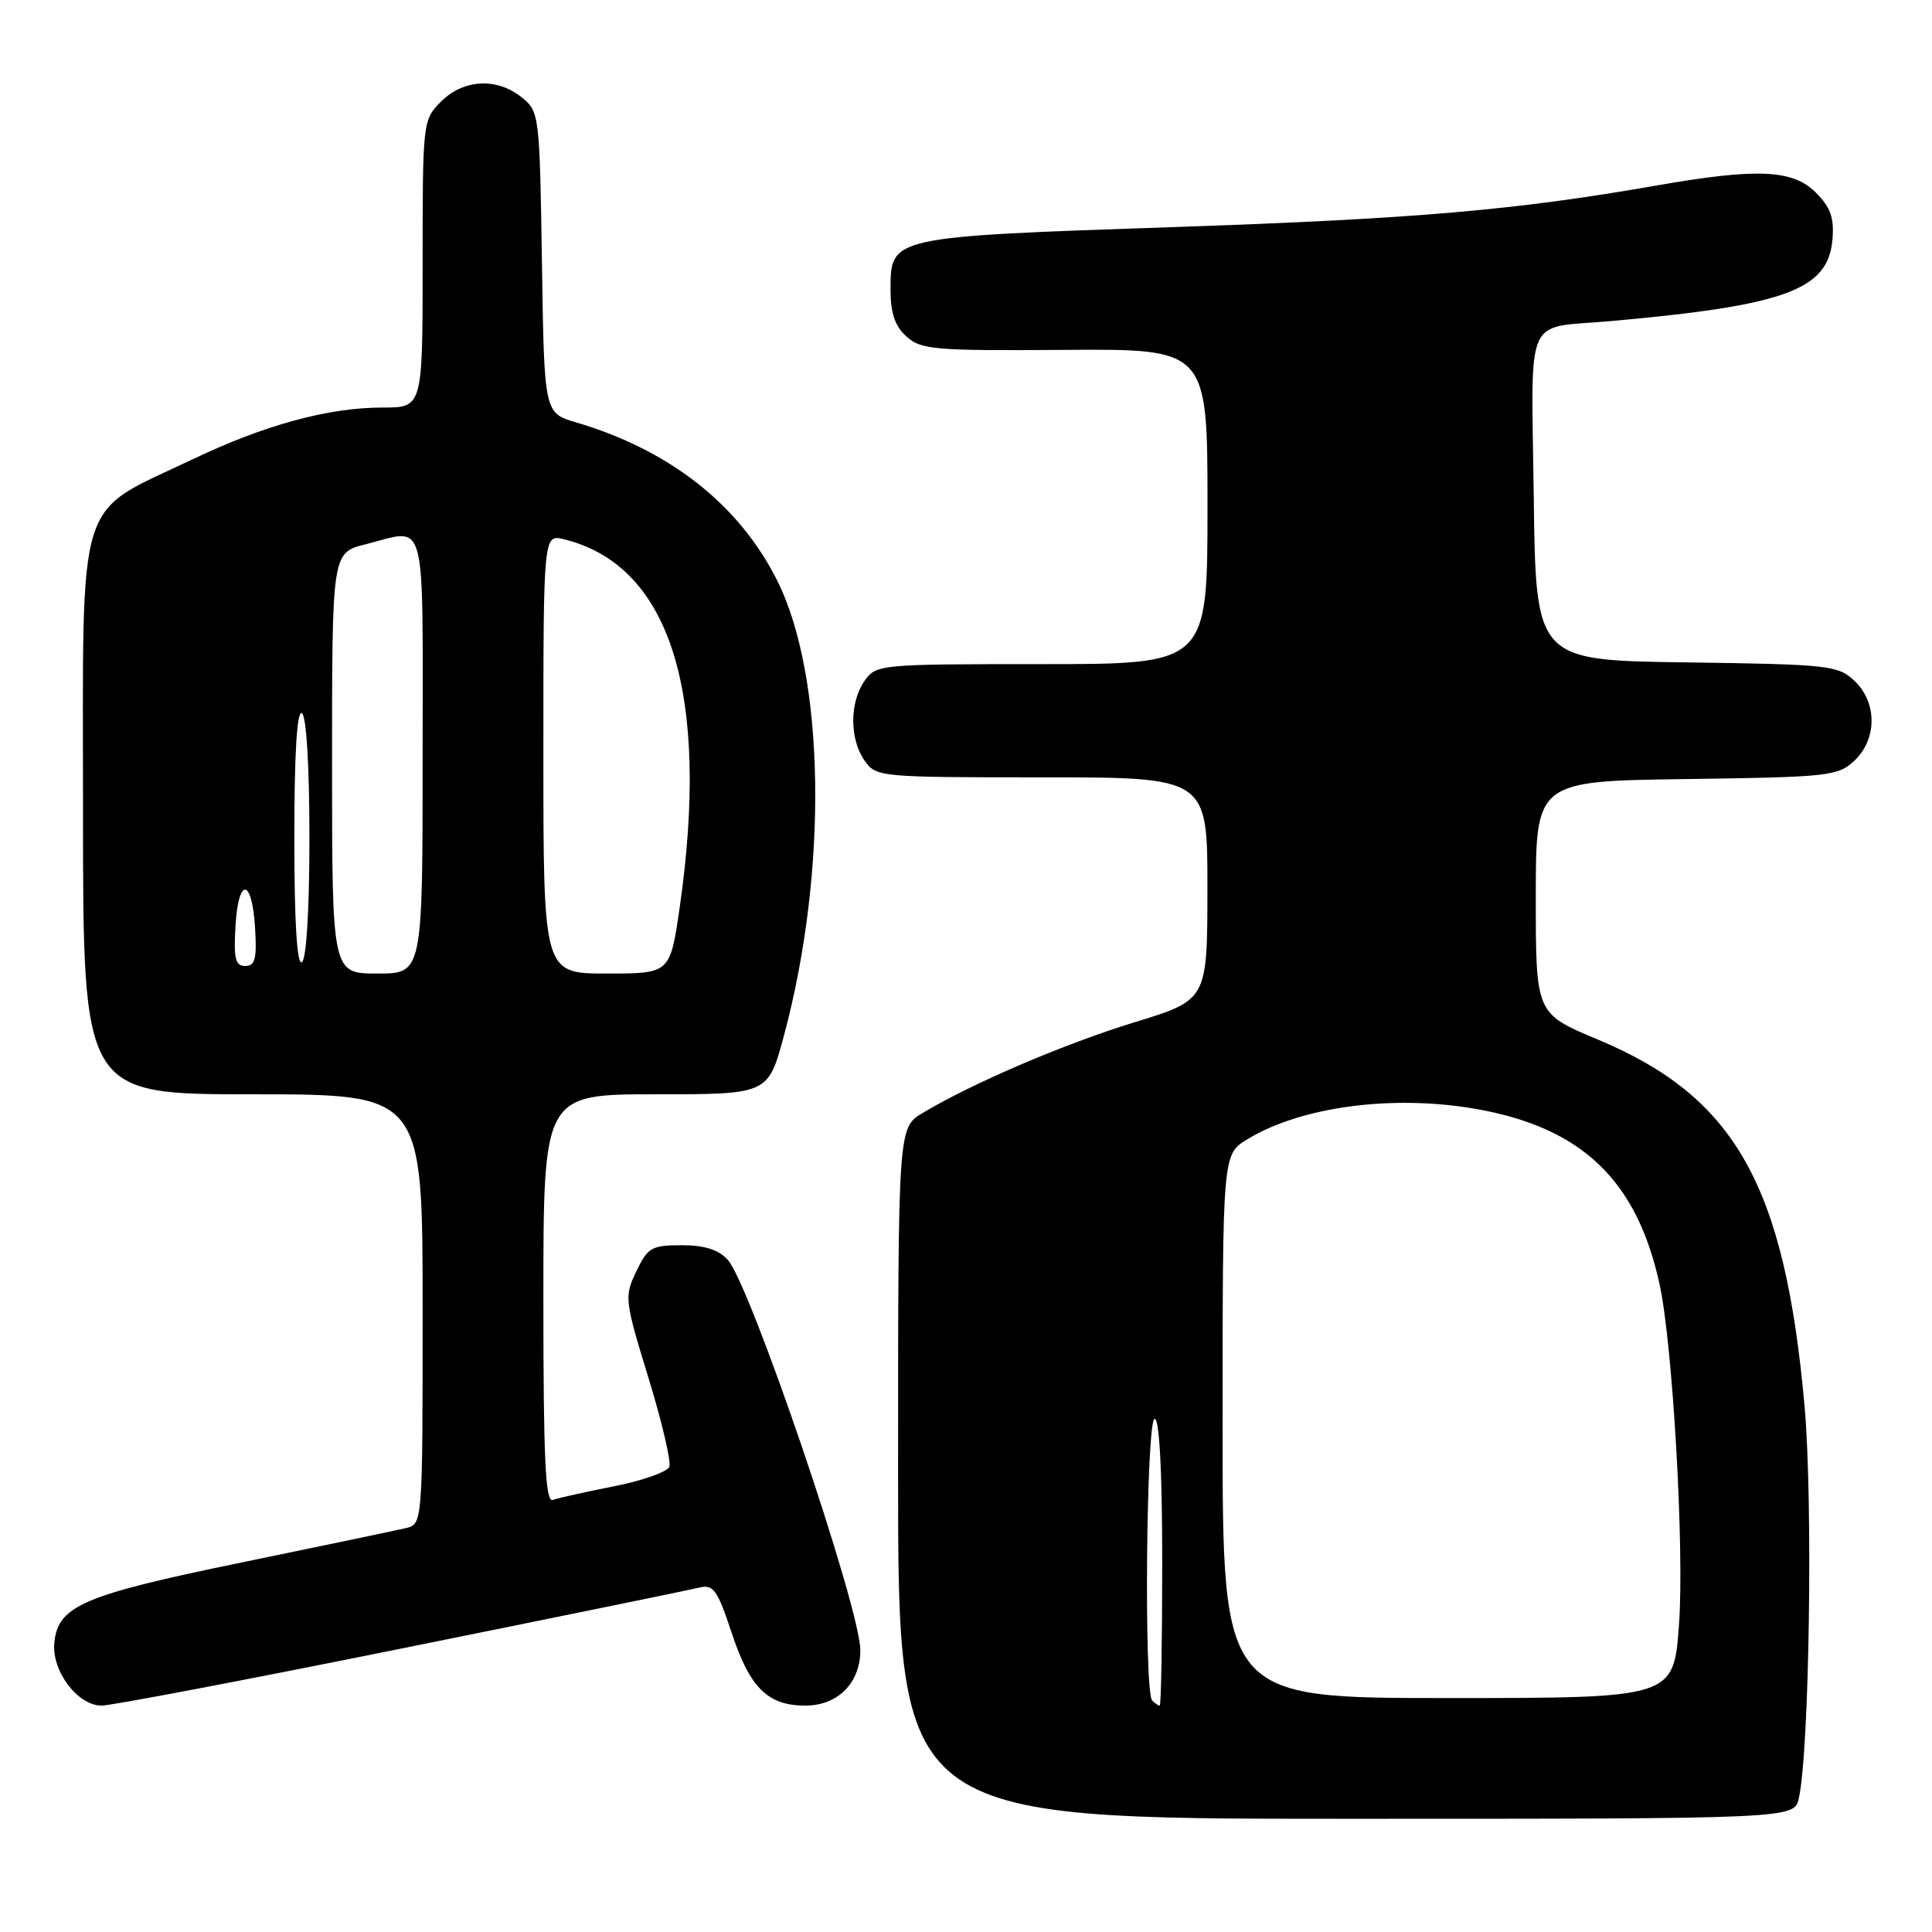 <?xml version="1.0" encoding="UTF-8" standalone="no"?>
<!DOCTYPE svg PUBLIC "-//W3C//DTD SVG 1.1//EN" "http://www.w3.org/Graphics/SVG/1.1/DTD/svg11.dtd" >
<svg xmlns="http://www.w3.org/2000/svg" xmlns:xlink="http://www.w3.org/1999/xlink" version="1.1" viewBox="0 0 256 256">
 <g >
 <path fill="currentColor"
d=" M 238.36 238.25 C 239.76 231.84 240.23 198.94 239.12 186.39 C 236.50 157.00 229.93 145.34 211.69 137.73 C 203.50 134.31 203.50 134.31 203.50 118.90 C 203.50 103.50 203.50 103.50 223.46 103.23 C 242.32 102.97 243.54 102.84 245.71 100.80 C 248.75 97.94 248.75 93.06 245.71 90.20 C 243.54 88.16 242.32 88.03 223.46 87.77 C 203.50 87.50 203.50 87.50 203.23 65.82 C 202.92 41.05 201.81 43.58 213.50 42.54 C 236.63 40.47 242.25 38.40 242.81 31.73 C 243.05 28.85 242.56 27.47 240.60 25.51 C 237.55 22.46 232.83 22.25 219.50 24.58 C 200.76 27.86 187.51 29.00 155.50 30.09 C 117.91 31.37 118.00 31.35 118.00 38.37 C 118.00 41.50 118.58 43.21 120.12 44.60 C 122.05 46.34 123.85 46.49 141.12 46.36 C 160.00 46.23 160.00 46.23 160.00 67.11 C 160.00 88.00 160.00 88.00 138.06 88.00 C 116.51 88.00 116.08 88.04 114.56 90.22 C 112.56 93.07 112.56 97.93 114.56 100.78 C 116.08 102.96 116.51 103.00 138.06 103.00 C 160.00 103.00 160.00 103.00 159.99 117.75 C 159.98 132.50 159.98 132.50 150.35 135.45 C 141.01 138.32 128.87 143.51 122.25 147.48 C 119.00 149.43 119.00 149.43 119.00 195.22 C 119.00 241.00 119.00 241.00 178.38 241.00 C 237.77 241.00 237.77 241.00 238.36 238.25 Z  M 53.14 218.45 C 73.69 214.30 91.46 210.66 92.64 210.37 C 94.53 209.90 95.05 210.63 96.97 216.42 C 99.39 223.69 101.74 226.00 106.72 226.00 C 111.02 226.00 114.00 222.99 114.00 218.66 C 114.00 213.12 99.44 170.25 96.43 166.93 C 95.22 165.59 93.36 165.00 90.33 165.00 C 86.34 165.00 85.83 165.29 84.31 168.47 C 82.71 171.83 82.76 172.24 85.91 182.53 C 87.70 188.35 88.95 193.68 88.69 194.35 C 88.43 195.03 85.13 196.20 81.36 196.94 C 77.59 197.68 73.94 198.50 73.25 198.75 C 72.27 199.11 72.00 193.37 72.00 172.11 C 72.00 145.00 72.00 145.00 86.89 145.00 C 101.78 145.00 101.78 145.00 103.87 137.25 C 109.74 115.40 109.35 89.55 102.95 76.86 C 97.90 66.83 88.71 59.62 76.31 55.96 C 72.11 54.72 72.11 54.72 71.81 34.77 C 71.51 15.18 71.46 14.78 69.14 12.91 C 65.85 10.25 61.43 10.48 58.45 13.45 C 56.02 15.89 56.00 16.07 56.00 34.95 C 56.00 54.00 56.00 54.00 50.71 54.00 C 43.52 54.00 35.07 56.30 25.50 60.87 C 9.87 68.32 11.00 64.69 11.00 107.59 C 11.00 145.00 11.00 145.00 33.50 145.00 C 56.00 145.00 56.00 145.00 56.00 173.48 C 56.00 201.96 56.00 201.96 53.75 202.49 C 52.51 202.78 42.73 204.83 32.00 207.04 C 11.02 211.35 7.69 212.78 7.20 217.65 C 6.82 221.40 10.28 226.00 13.46 226.00 C 14.74 226.00 32.59 222.60 53.14 218.45 Z  M 152.67 225.33 C 151.56 224.22 151.88 188.00 153.00 188.00 C 153.63 188.00 154.00 195.00 154.00 207.00 C 154.00 217.45 153.85 226.00 153.67 226.00 C 153.48 226.00 153.03 225.70 152.67 225.33 Z  M 162.00 188.99 C 162.00 152.97 162.00 152.97 165.25 150.98 C 172.32 146.64 184.51 145.01 195.52 146.93 C 209.56 149.38 216.88 156.34 219.90 170.16 C 221.64 178.12 223.20 205.23 222.48 215.21 C 221.78 225.00 221.78 225.00 191.89 225.00 C 162.00 225.00 162.00 225.00 162.00 188.99 Z  M 44.00 101.12 C 44.00 73.24 44.00 73.24 48.44 72.12 C 56.67 70.05 56.00 67.58 56.00 100.00 C 56.00 129.00 56.00 129.00 50.00 129.00 C 44.00 129.00 44.00 129.00 44.00 101.12 Z  M 72.00 99.89 C 72.00 70.78 72.00 70.78 74.75 71.46 C 88.82 74.93 94.14 91.89 90.06 120.25 C 88.79 129.00 88.79 129.00 80.40 129.00 C 72.00 129.00 72.00 129.00 72.00 99.89 Z  M 31.20 122.75 C 31.58 116.14 33.40 116.30 33.80 122.99 C 34.05 127.05 33.80 128.00 32.50 128.00 C 31.19 128.00 30.95 127.03 31.20 122.75 Z  M 39.00 111.00 C 39.00 99.84 39.35 94.10 40.00 94.50 C 40.60 94.87 41.00 101.49 41.00 111.00 C 41.00 120.51 40.60 127.13 40.00 127.50 C 39.35 127.90 39.00 122.16 39.00 111.00 Z "/>
</g>
</svg>